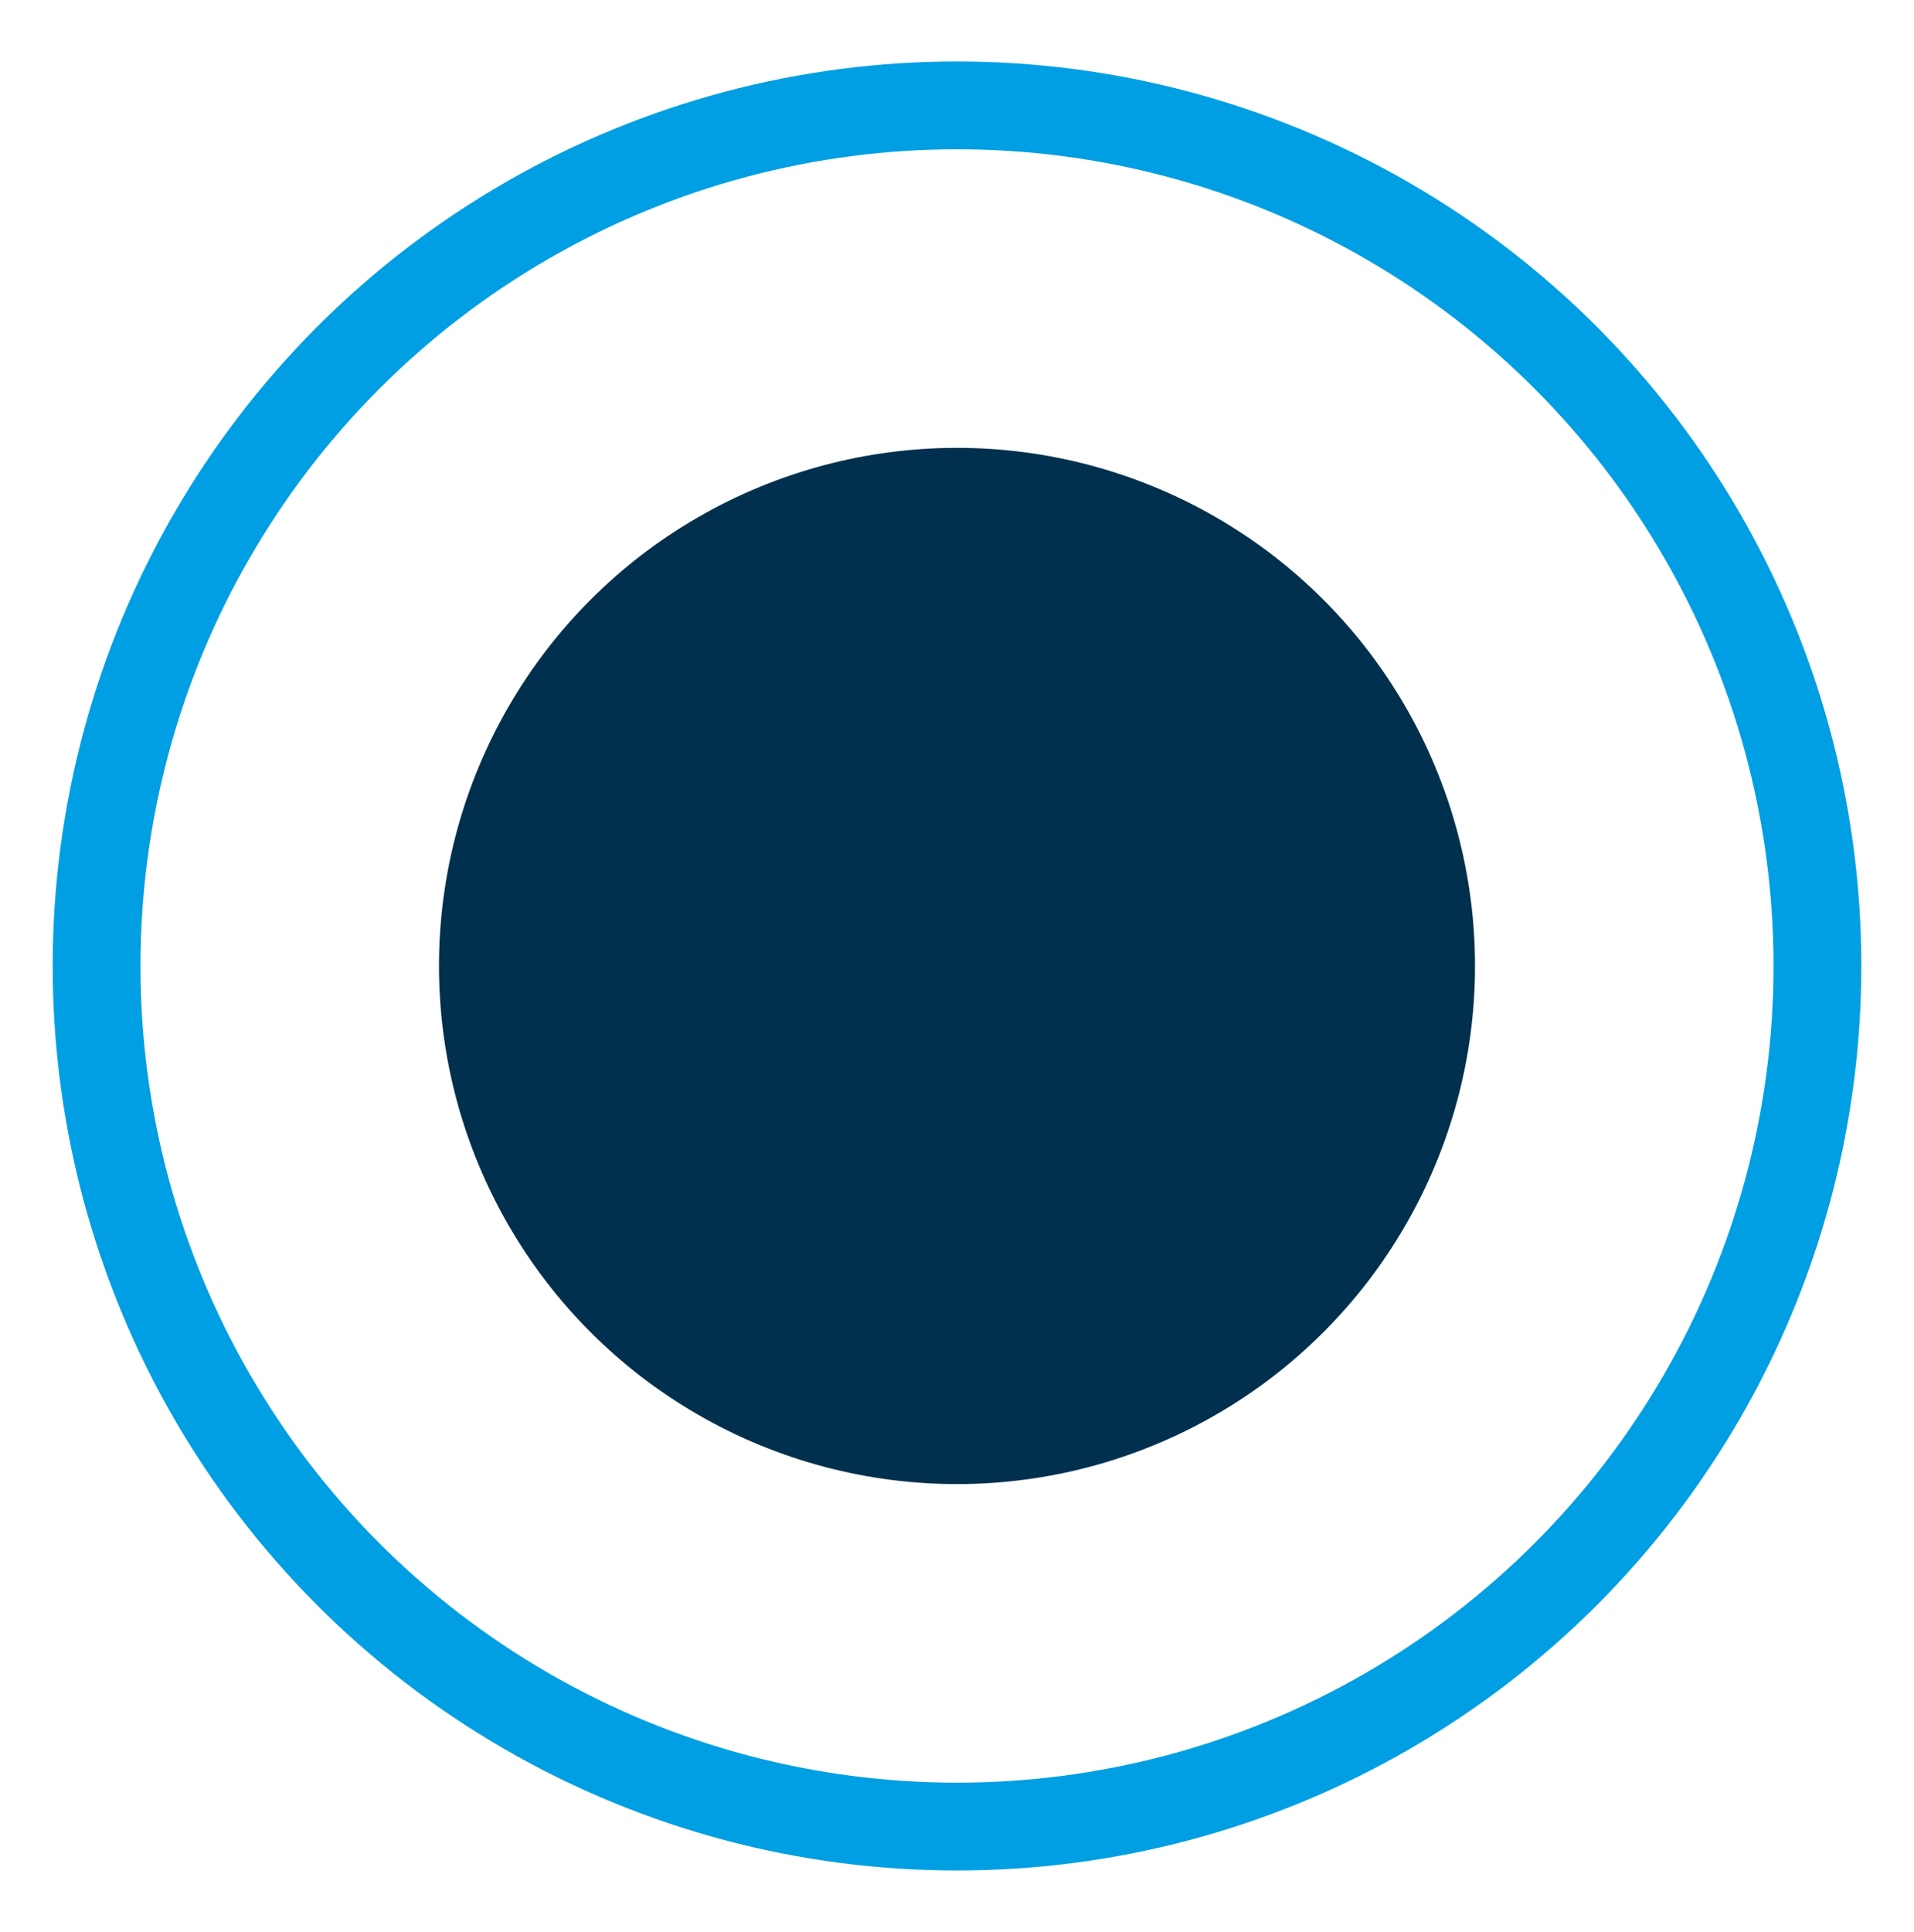 <?xml version="1.0" encoding="utf-8"?>
<!-- Generator: Adobe Illustrator 19.0.0, SVG Export Plug-In . SVG Version: 6.00 Build 0)  -->
<svg version="1.1" id="Layer_1" xmlns="http://www.w3.org/2000/svg" xmlns:xlink="http://www.w3.org/1999/xlink" x="0px" y="0px"
	 viewBox="0 0 21.8 22" style="enable-background:new 0 0 21.8 22;" xml:space="preserve">
<style type="text/css">
	.st0{fill:#00304D;}
	.st1{fill:none;stroke:#009FE3;}
</style>
<circle class="st0" cx="10.9" cy="11" r="5.9"/>
<circle class="st1" cx="10.9" cy="11" r="9.8"/>
</svg>
